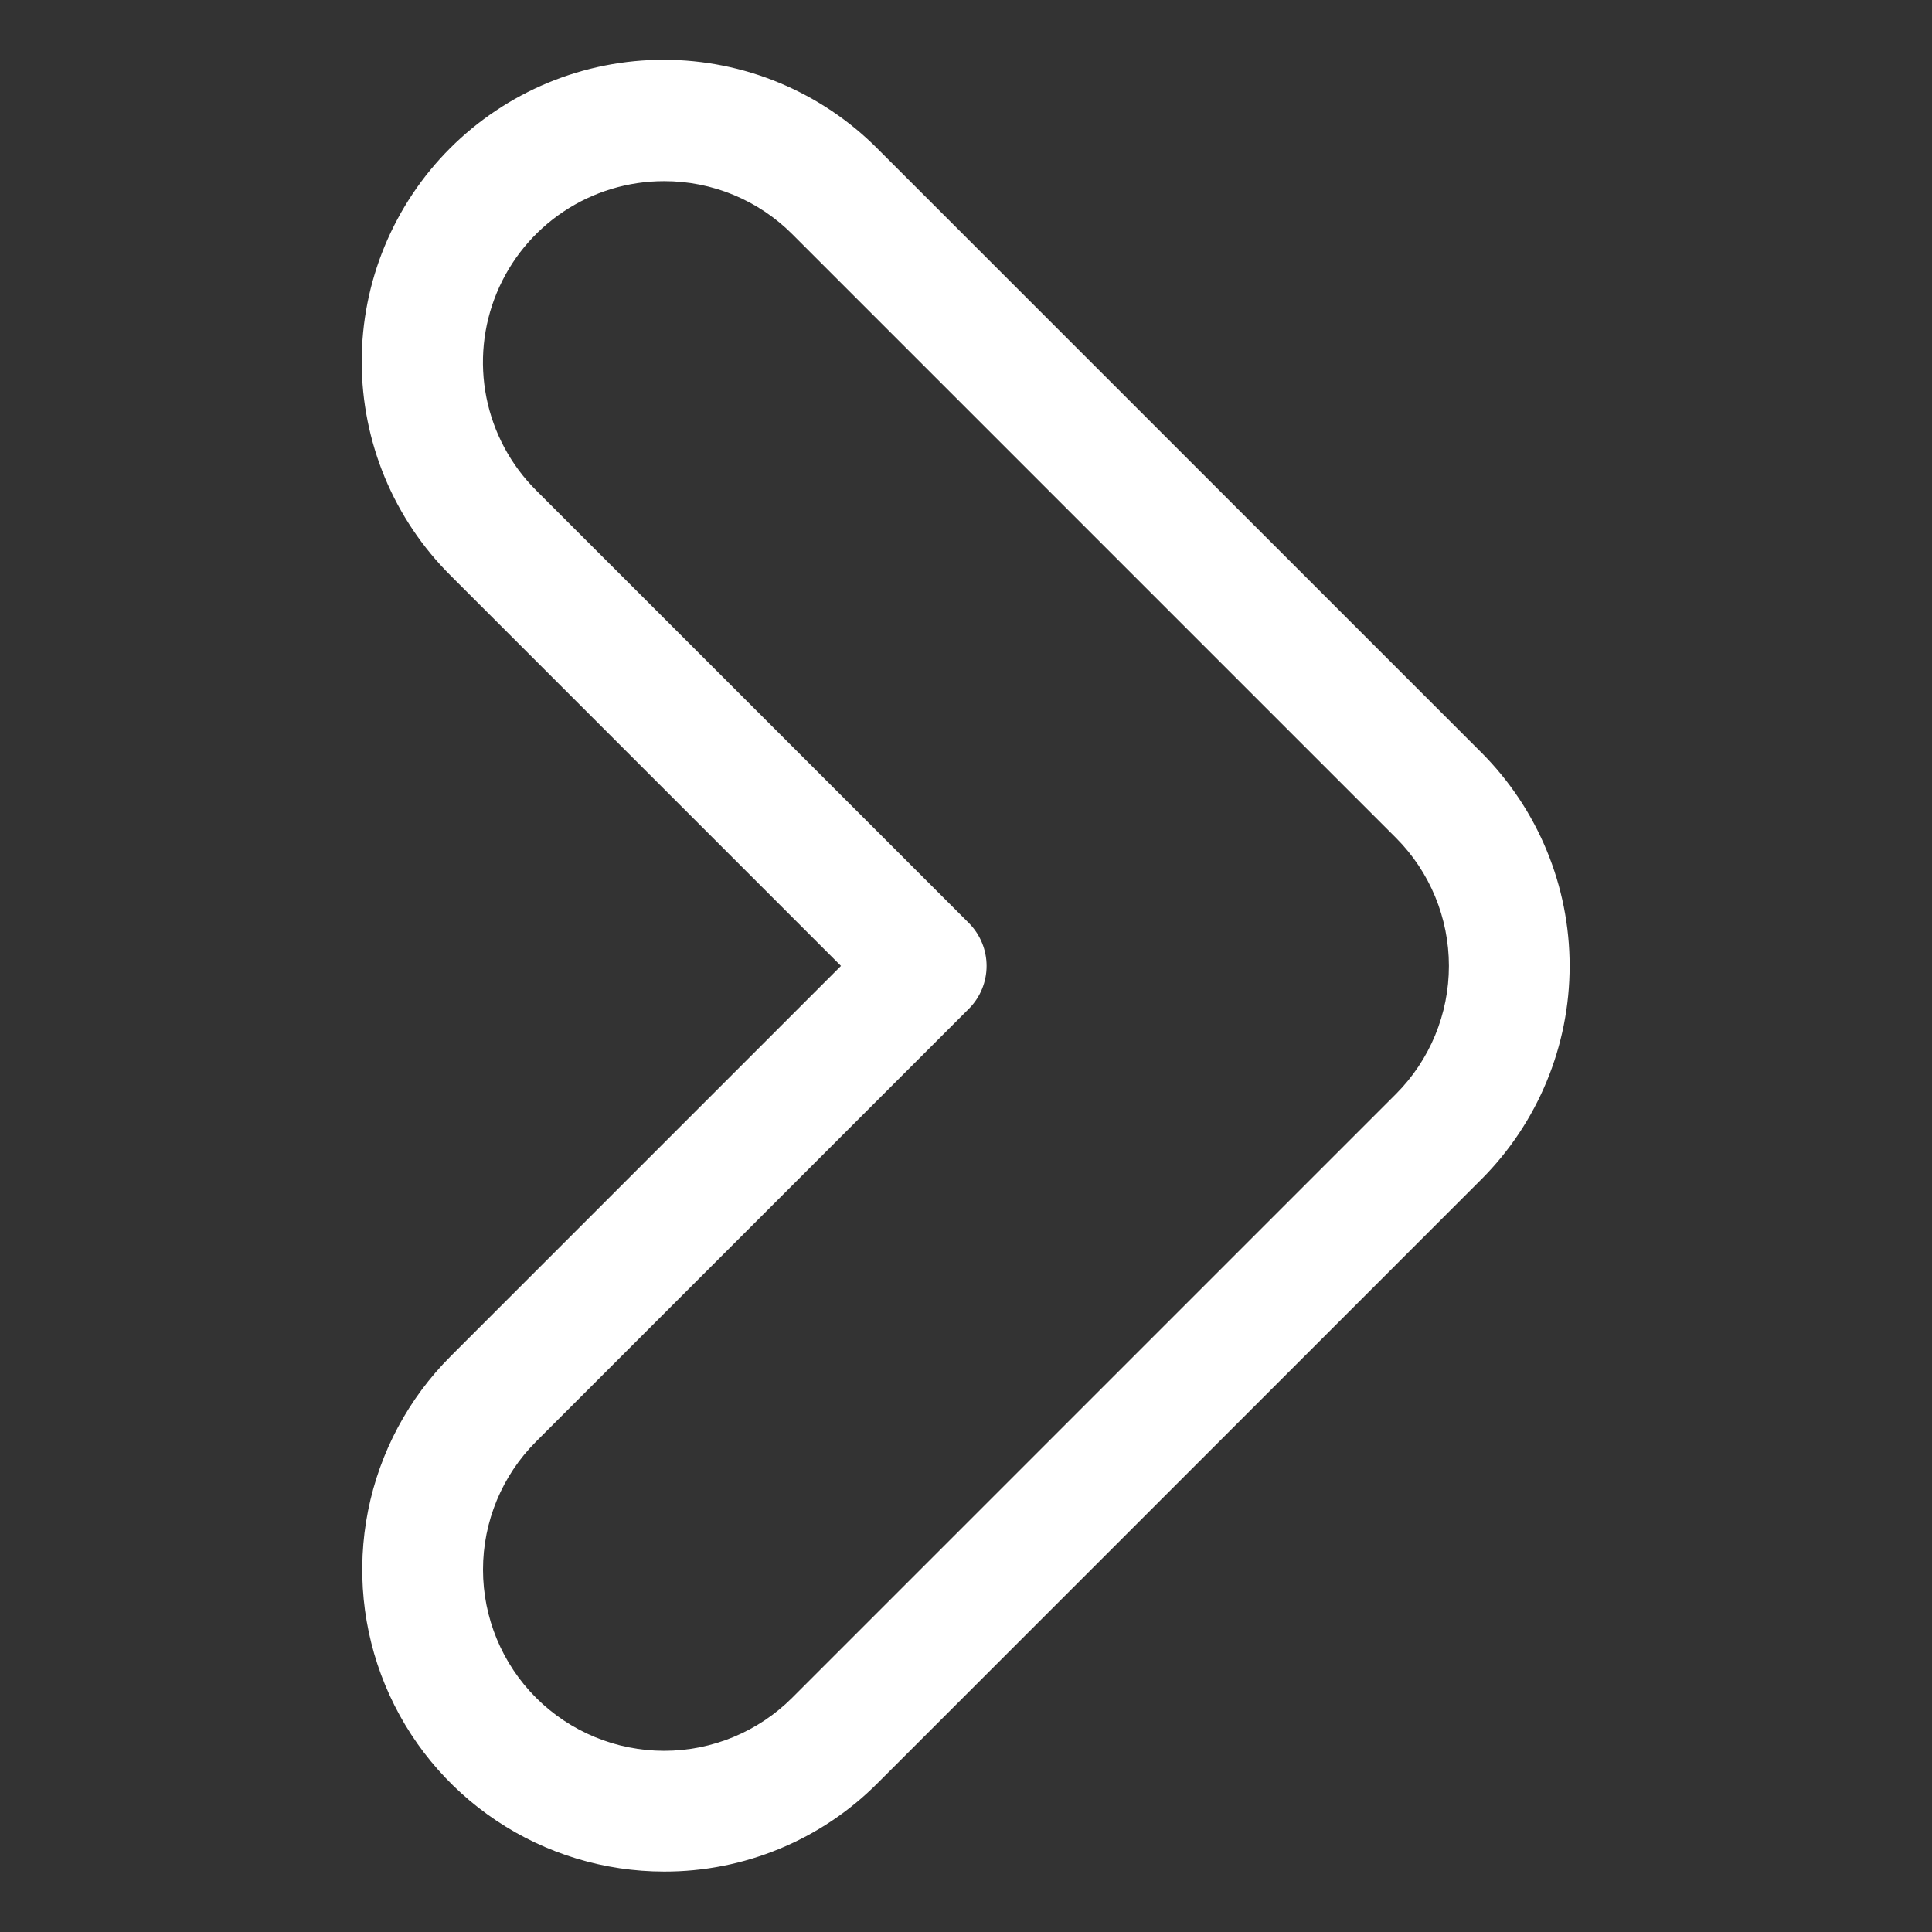 <svg width="64" height="64" viewBox="0 0 64 64" fill="none" xmlns="http://www.w3.org/2000/svg">
<rect x="0" y="0" width="64" height="64" fill="#333333" stroke="none"/>
<path d="M22 61.998C23.314 62.001 24.615 61.744 25.829 61.241C27.043 60.739 28.145 60 29.071 59.069L49.071 39.068C50.944 37.192 51.996 34.649 51.996 31.997C51.996 29.346 50.944 26.803 49.071 24.927L29.071 4.927C28.144 3.994 27.041 3.254 25.827 2.748C24.613 2.242 23.311 1.981 21.995 1.98C20.68 1.978 19.377 2.236 18.161 2.738C16.946 3.241 15.841 3.978 14.911 4.908C13.981 5.838 13.244 6.943 12.741 8.158C12.238 9.374 11.98 10.677 11.982 11.992C11.984 13.307 12.245 14.609 12.75 15.824C13.256 17.038 13.996 18.14 14.929 19.068L27.858 31.997L14.929 44.927C13.53 46.325 12.578 48.107 12.192 50.047C11.806 51.987 12.004 53.997 12.761 55.824C13.518 57.652 14.8 59.213 16.444 60.312C18.089 61.411 20.022 61.997 22 61.998ZM22 6.001C22.788 5.999 23.569 6.154 24.297 6.455C25.025 6.756 25.686 7.198 26.243 7.755L46.243 27.755C47.367 28.881 47.997 30.407 47.997 31.997C47.997 33.588 47.367 35.114 46.243 36.24L26.243 56.24C25.118 57.365 23.592 57.998 22 57.998C20.409 57.998 18.883 57.366 17.757 56.241C16.632 55.115 16 53.589 16 51.998C15.999 50.406 16.632 48.88 17.757 47.755L32.101 33.411C32.473 33.035 32.682 32.527 32.682 31.997C32.682 31.468 32.473 30.96 32.101 30.583L17.757 16.24C16.917 15.401 16.345 14.332 16.113 13.169C15.882 12.005 16 10.798 16.455 9.702C16.909 8.605 17.679 7.669 18.666 7.01C19.653 6.351 20.813 6 22 6.001Z" fill="white"/>
</svg>
